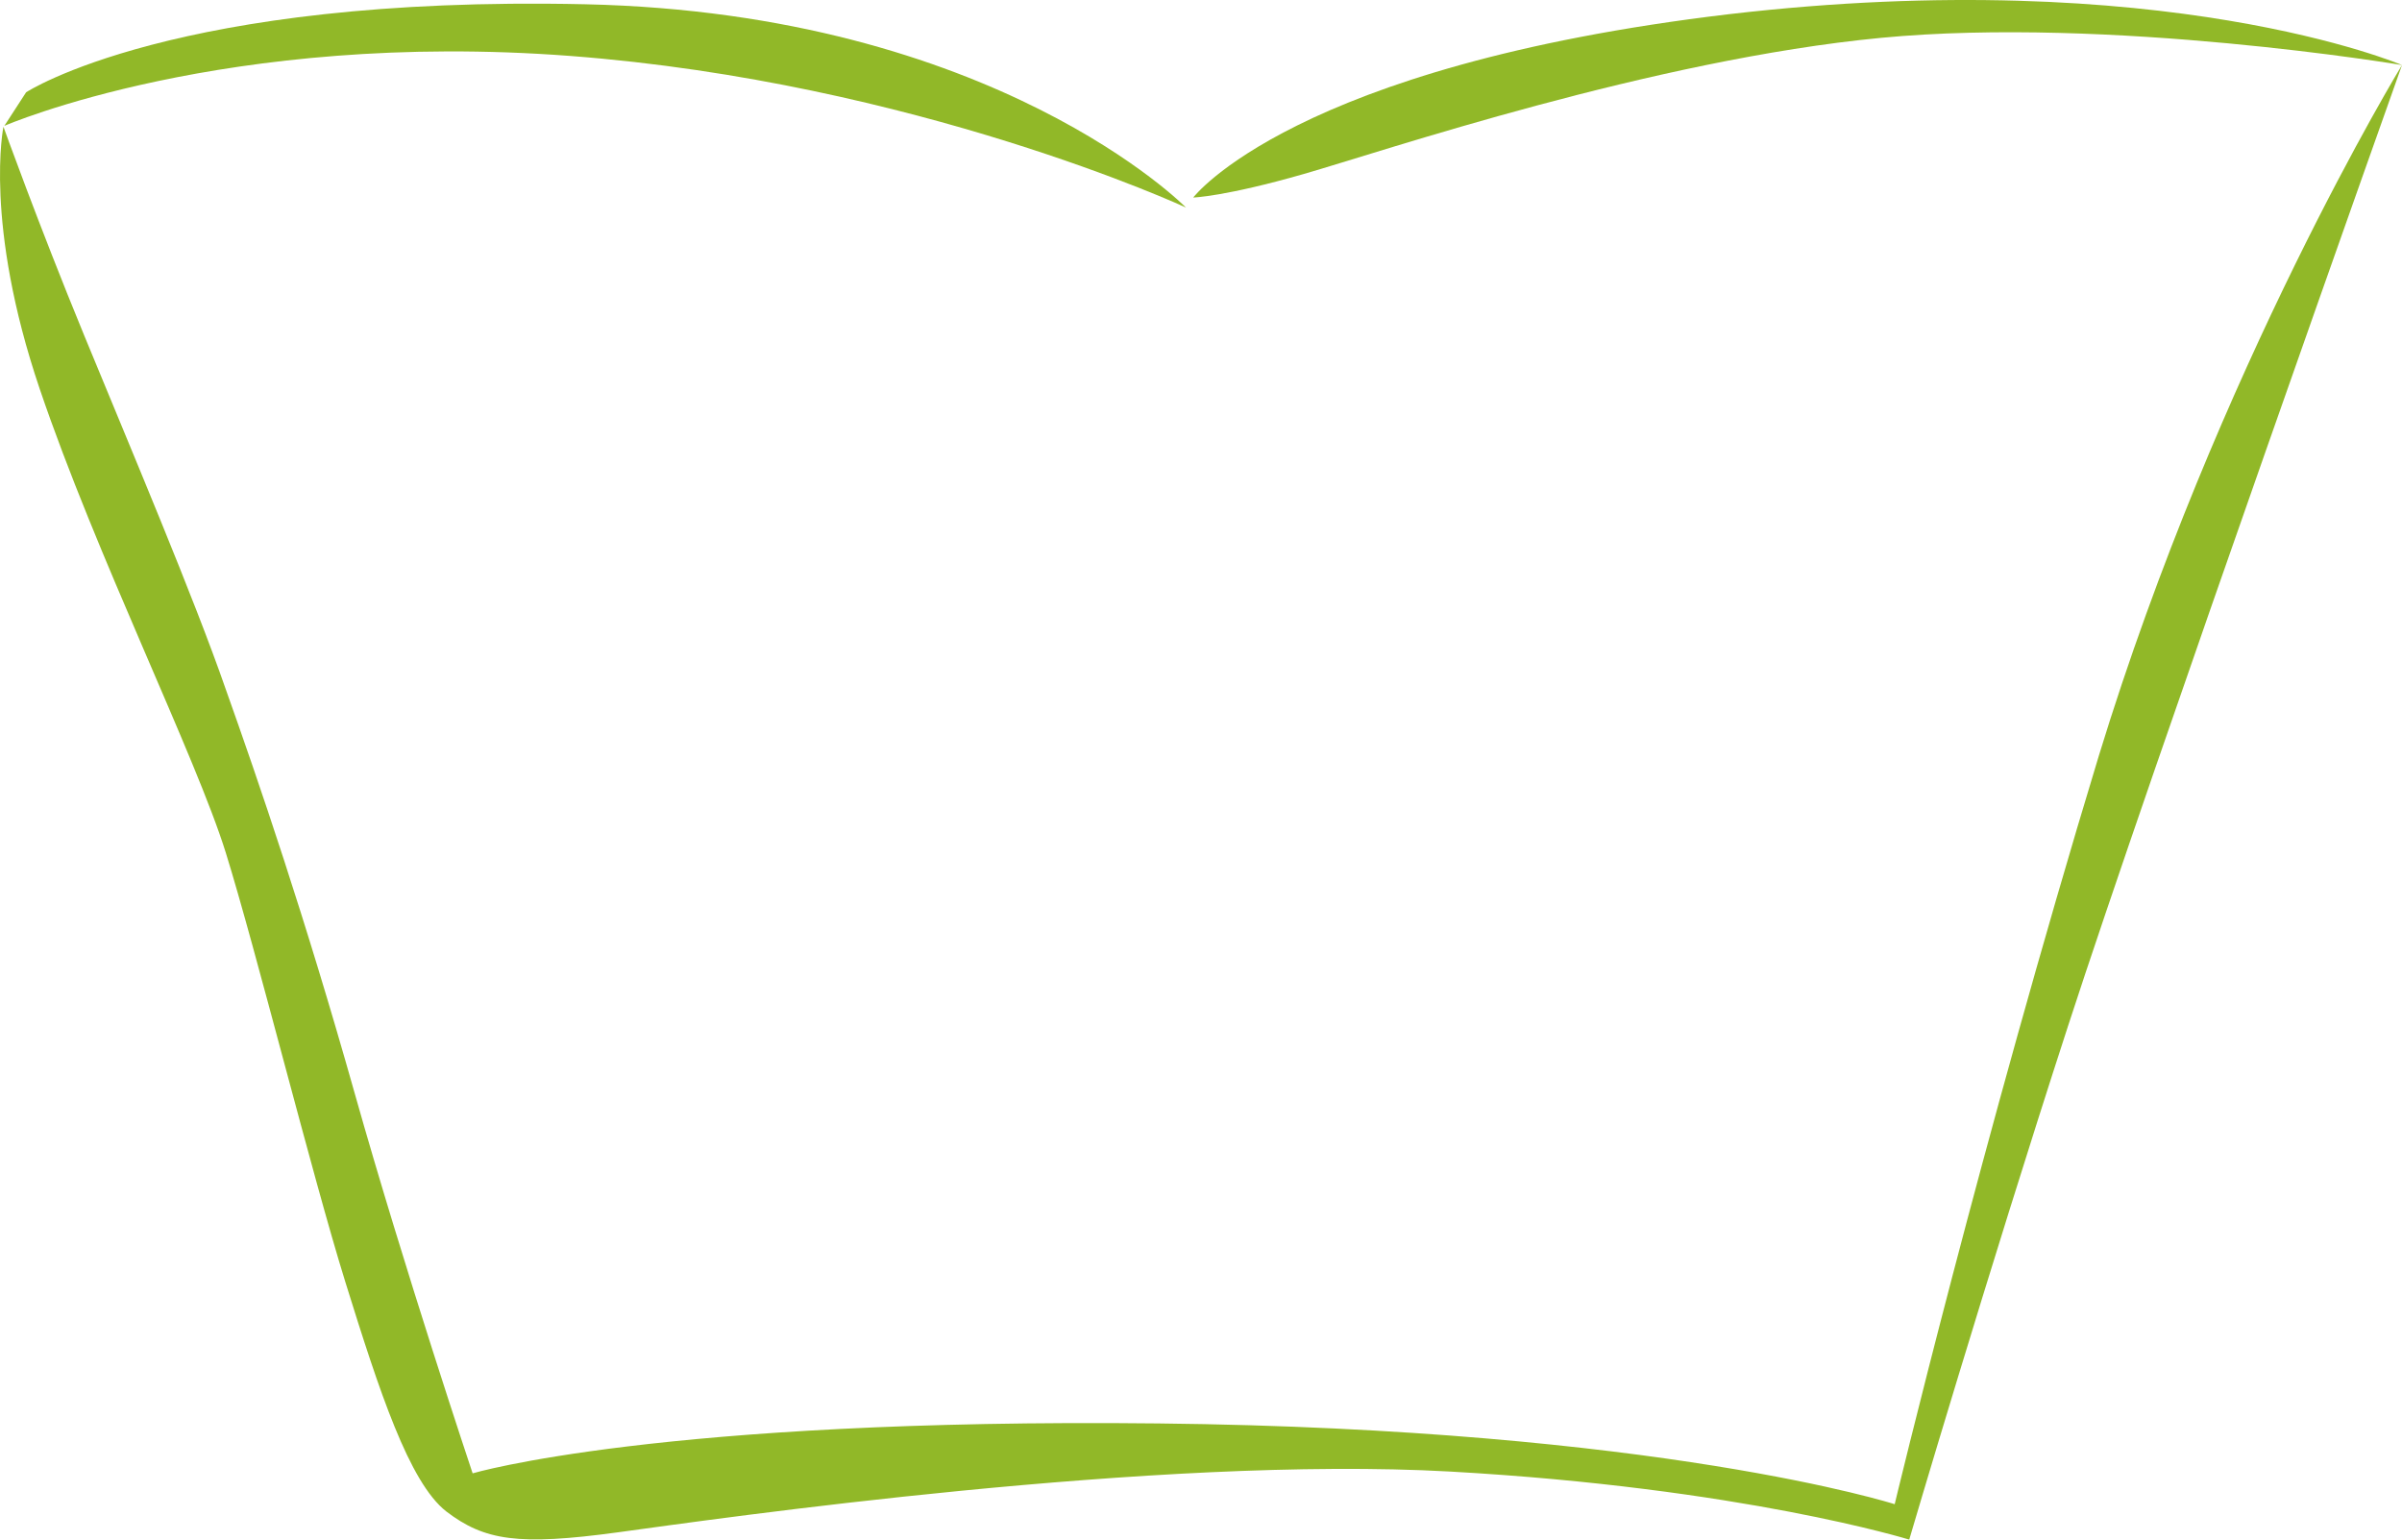<svg xmlns="http://www.w3.org/2000/svg" width="699.397" height="448.339" viewBox="0 0 699.397 448.339">
  <g id="Group_1053" data-name="Group 1053" transform="translate(-812.03 -1894)">
    <path id="Path_704" data-name="Path 704" d="M352.094,69.456s-53.639,87.992-88.259,201.089c-34.349,113.1-59.454,218-59.454,218s-68.438-21.931-214.3-23.516c-145.6-1.589-199.767,14.532-199.767,14.532s-19.82-59.191-34.352-110.715-28.012-90.9-37.523-117.593c-9.251-26.687-27.746-70.29-41.222-103.05S-346.3,87.425-346.3,87.425s-5.818,28.009,10.566,76.367,45.451,107.02,54.169,135.028,25.105,93.806,34.886,125.251,18.491,58.139,29.327,66.59c11.1,8.459,20.876,10.04,49.943,6.077s157.222-22.461,242.315-17.7,133.706,19.82,133.706,19.82,22.461-76.371,46.24-149.568S352.094,69.456,352.094,69.456Z" transform="translate(1159.334 1843.482)" fill="#91b828"/>
    <path id="Path_705" data-name="Path 705" d="M-2.909,123.926S-58.4,67.379-177.84,64.735c-119.7-2.644-162.777,25.635-162.777,25.635l-6.34,9.773s64.479-28.009,164.892-20.35S-2.909,123.926-2.909,123.926Z" transform="translate(1160.251 1830.506)" fill="#91b828"/>
    <path id="Path_706" data-name="Path 706" d="M99.8,83.212s-69.231-29.6-196.067-14.8c-126.84,15.065-155.9,53.38-155.9,53.38s9.247-.267,32.241-6.873S-118.2,81.623-51.879,75.286C14.711,68.943,99.8,83.212,99.8,83.212Z" transform="translate(1411.631 1829.731)" fill="#91b828"/>
  </g>
</svg>
